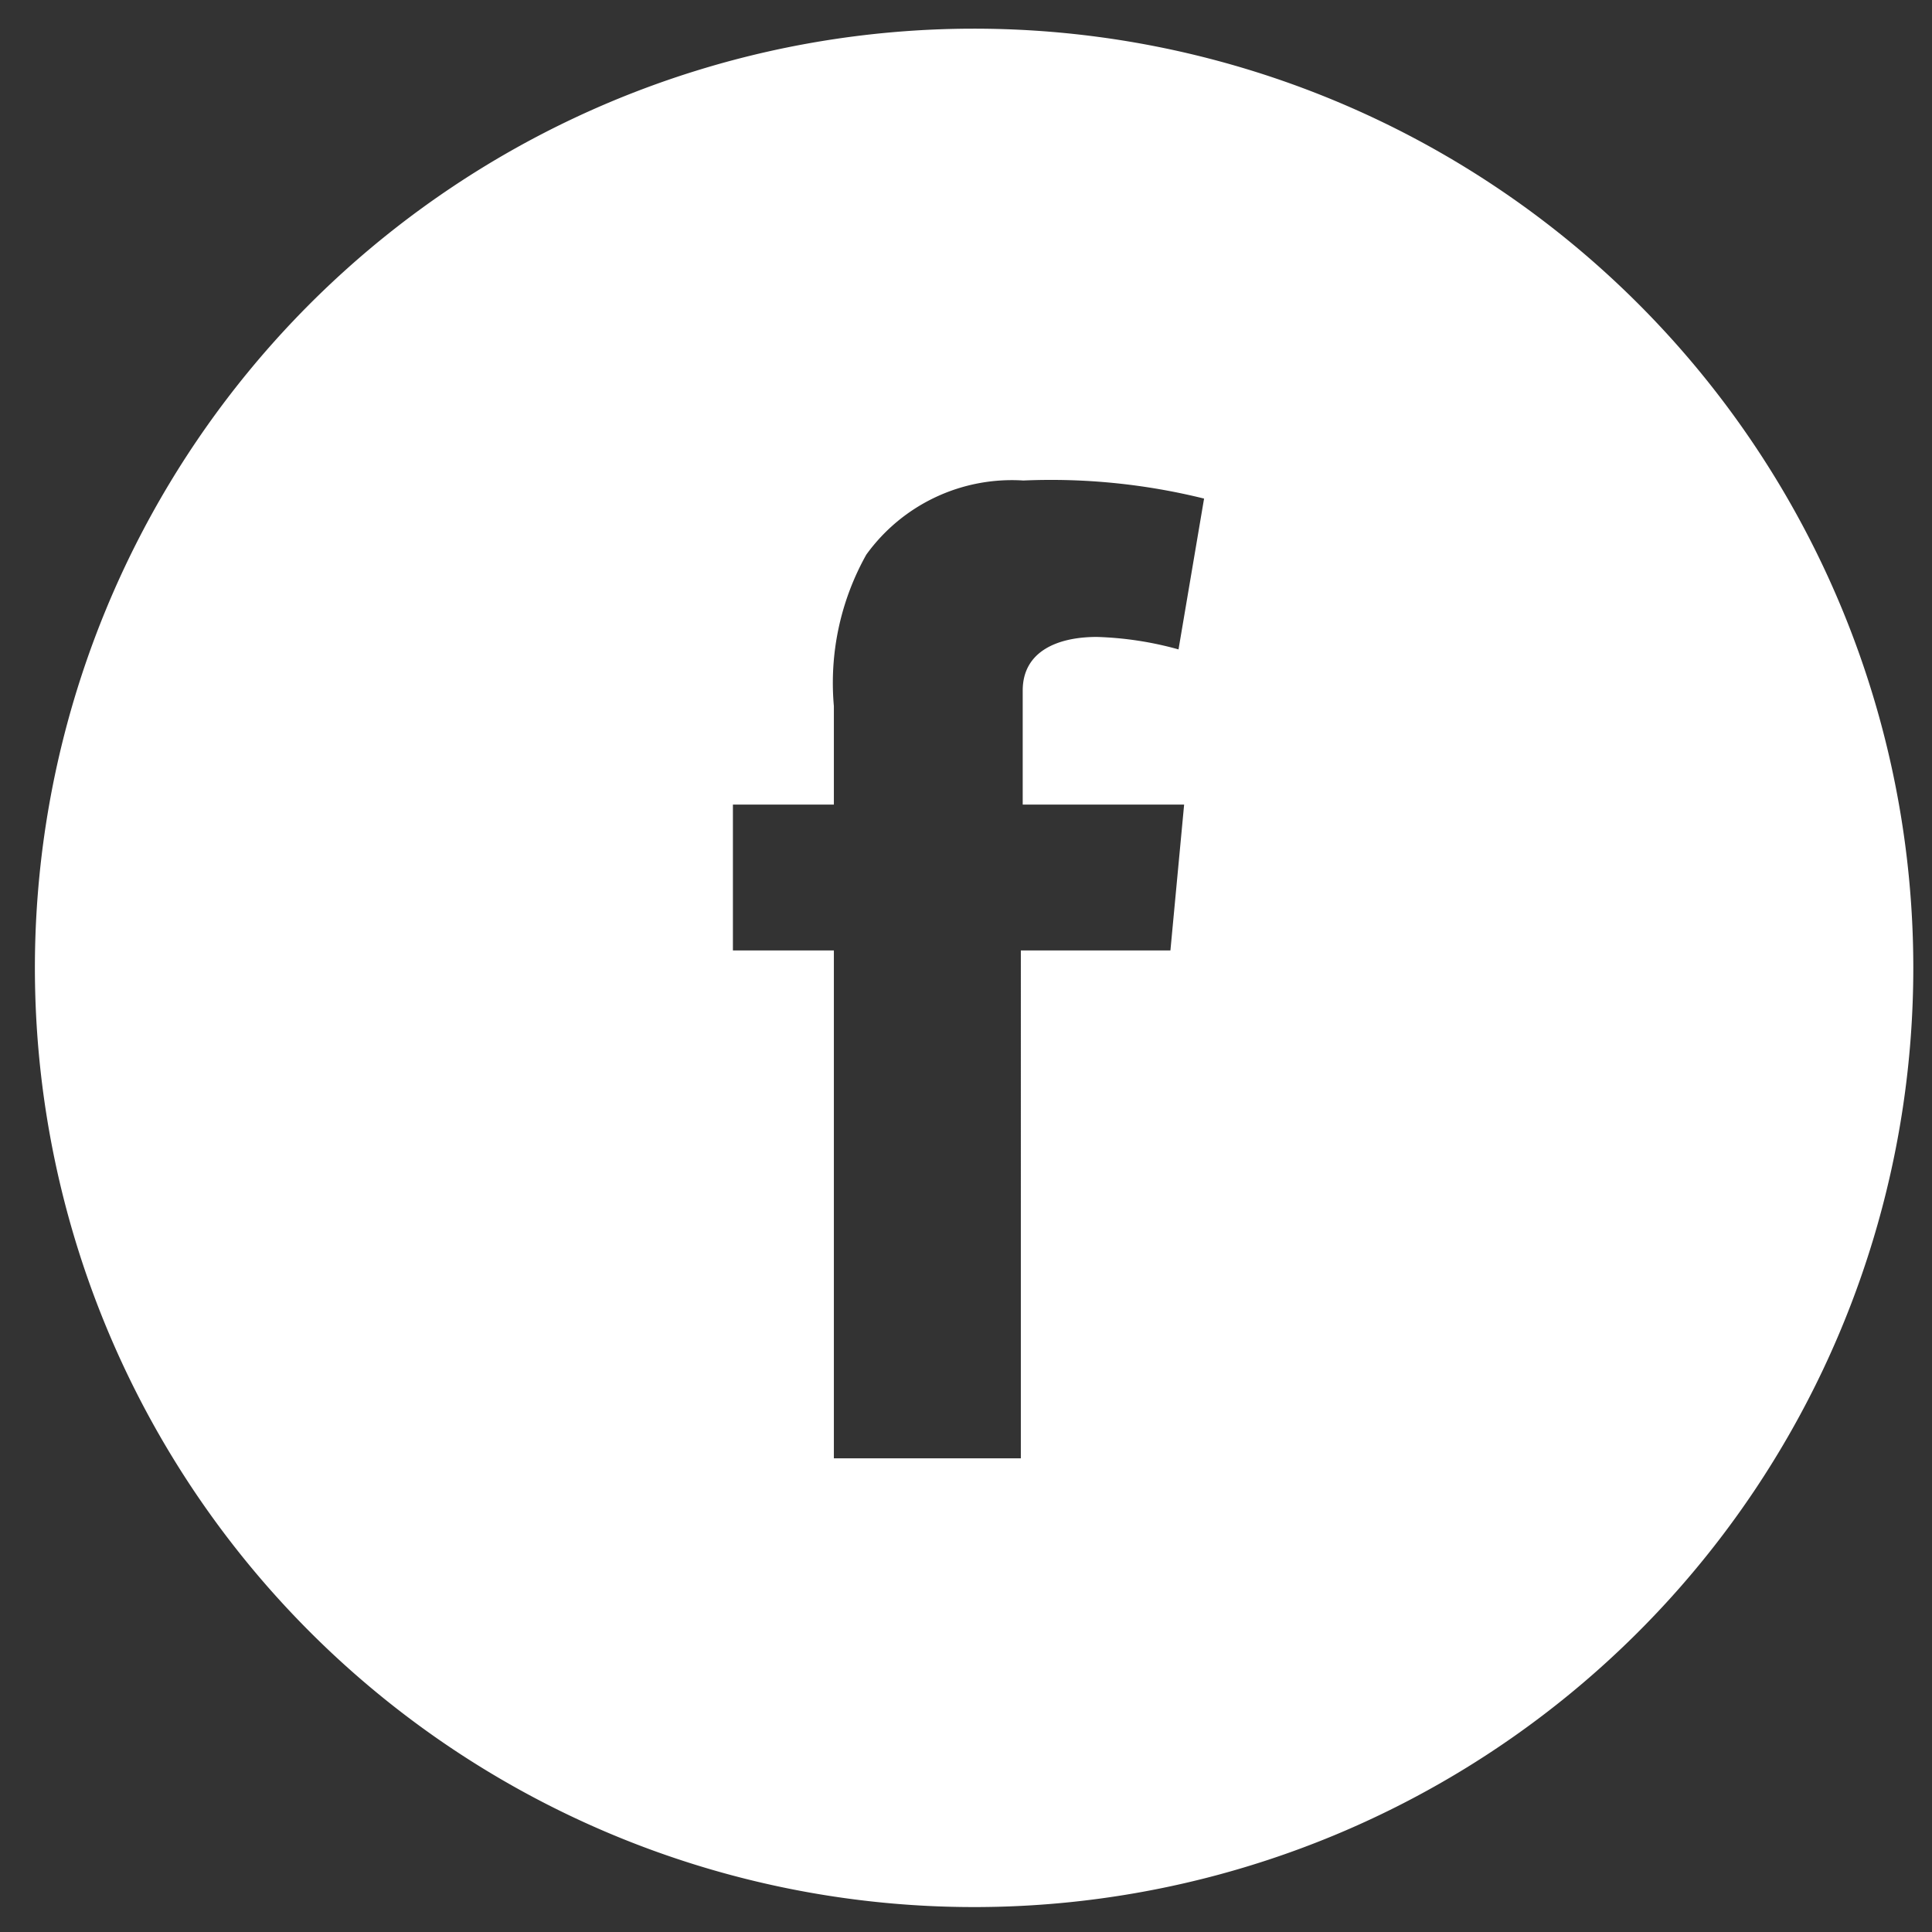<!--Scalable Vector Graphic-->
<svg xmlns="http://www.w3.org/2000/svg" 
     xmlns:xlink="http://www.w3.org/1999/xlink"  
     width="31px" 
     height="31px" 
     viewBox="0 0 31 31">
	<rect x="0" y="0" width="31" height="31" fill="#333333" stroke="none"/>
	<path fill="#ffffff" data-name="&lt;Compound Path&gt;" class="cls-1" d="M30.7,15.53A15.07,15.07,0,1,1,15.63.46,15.07,15.07,0,0,1,30.7,15.53ZM11.76,12.91v2.34h1.62V23.4h3V15.25h2.4L19,12.91H16.41V11.08c0-.63.56-.86,1.19-.86a5.47,5.47,0,0,1,1.31.2L19.32,8a10.21,10.21,0,0,0-2.9-.29A2.88,2.88,0,0,0,13.9,8.9a4.21,4.21,0,0,0-.52,2.43v1.58Z"/>
</svg>
